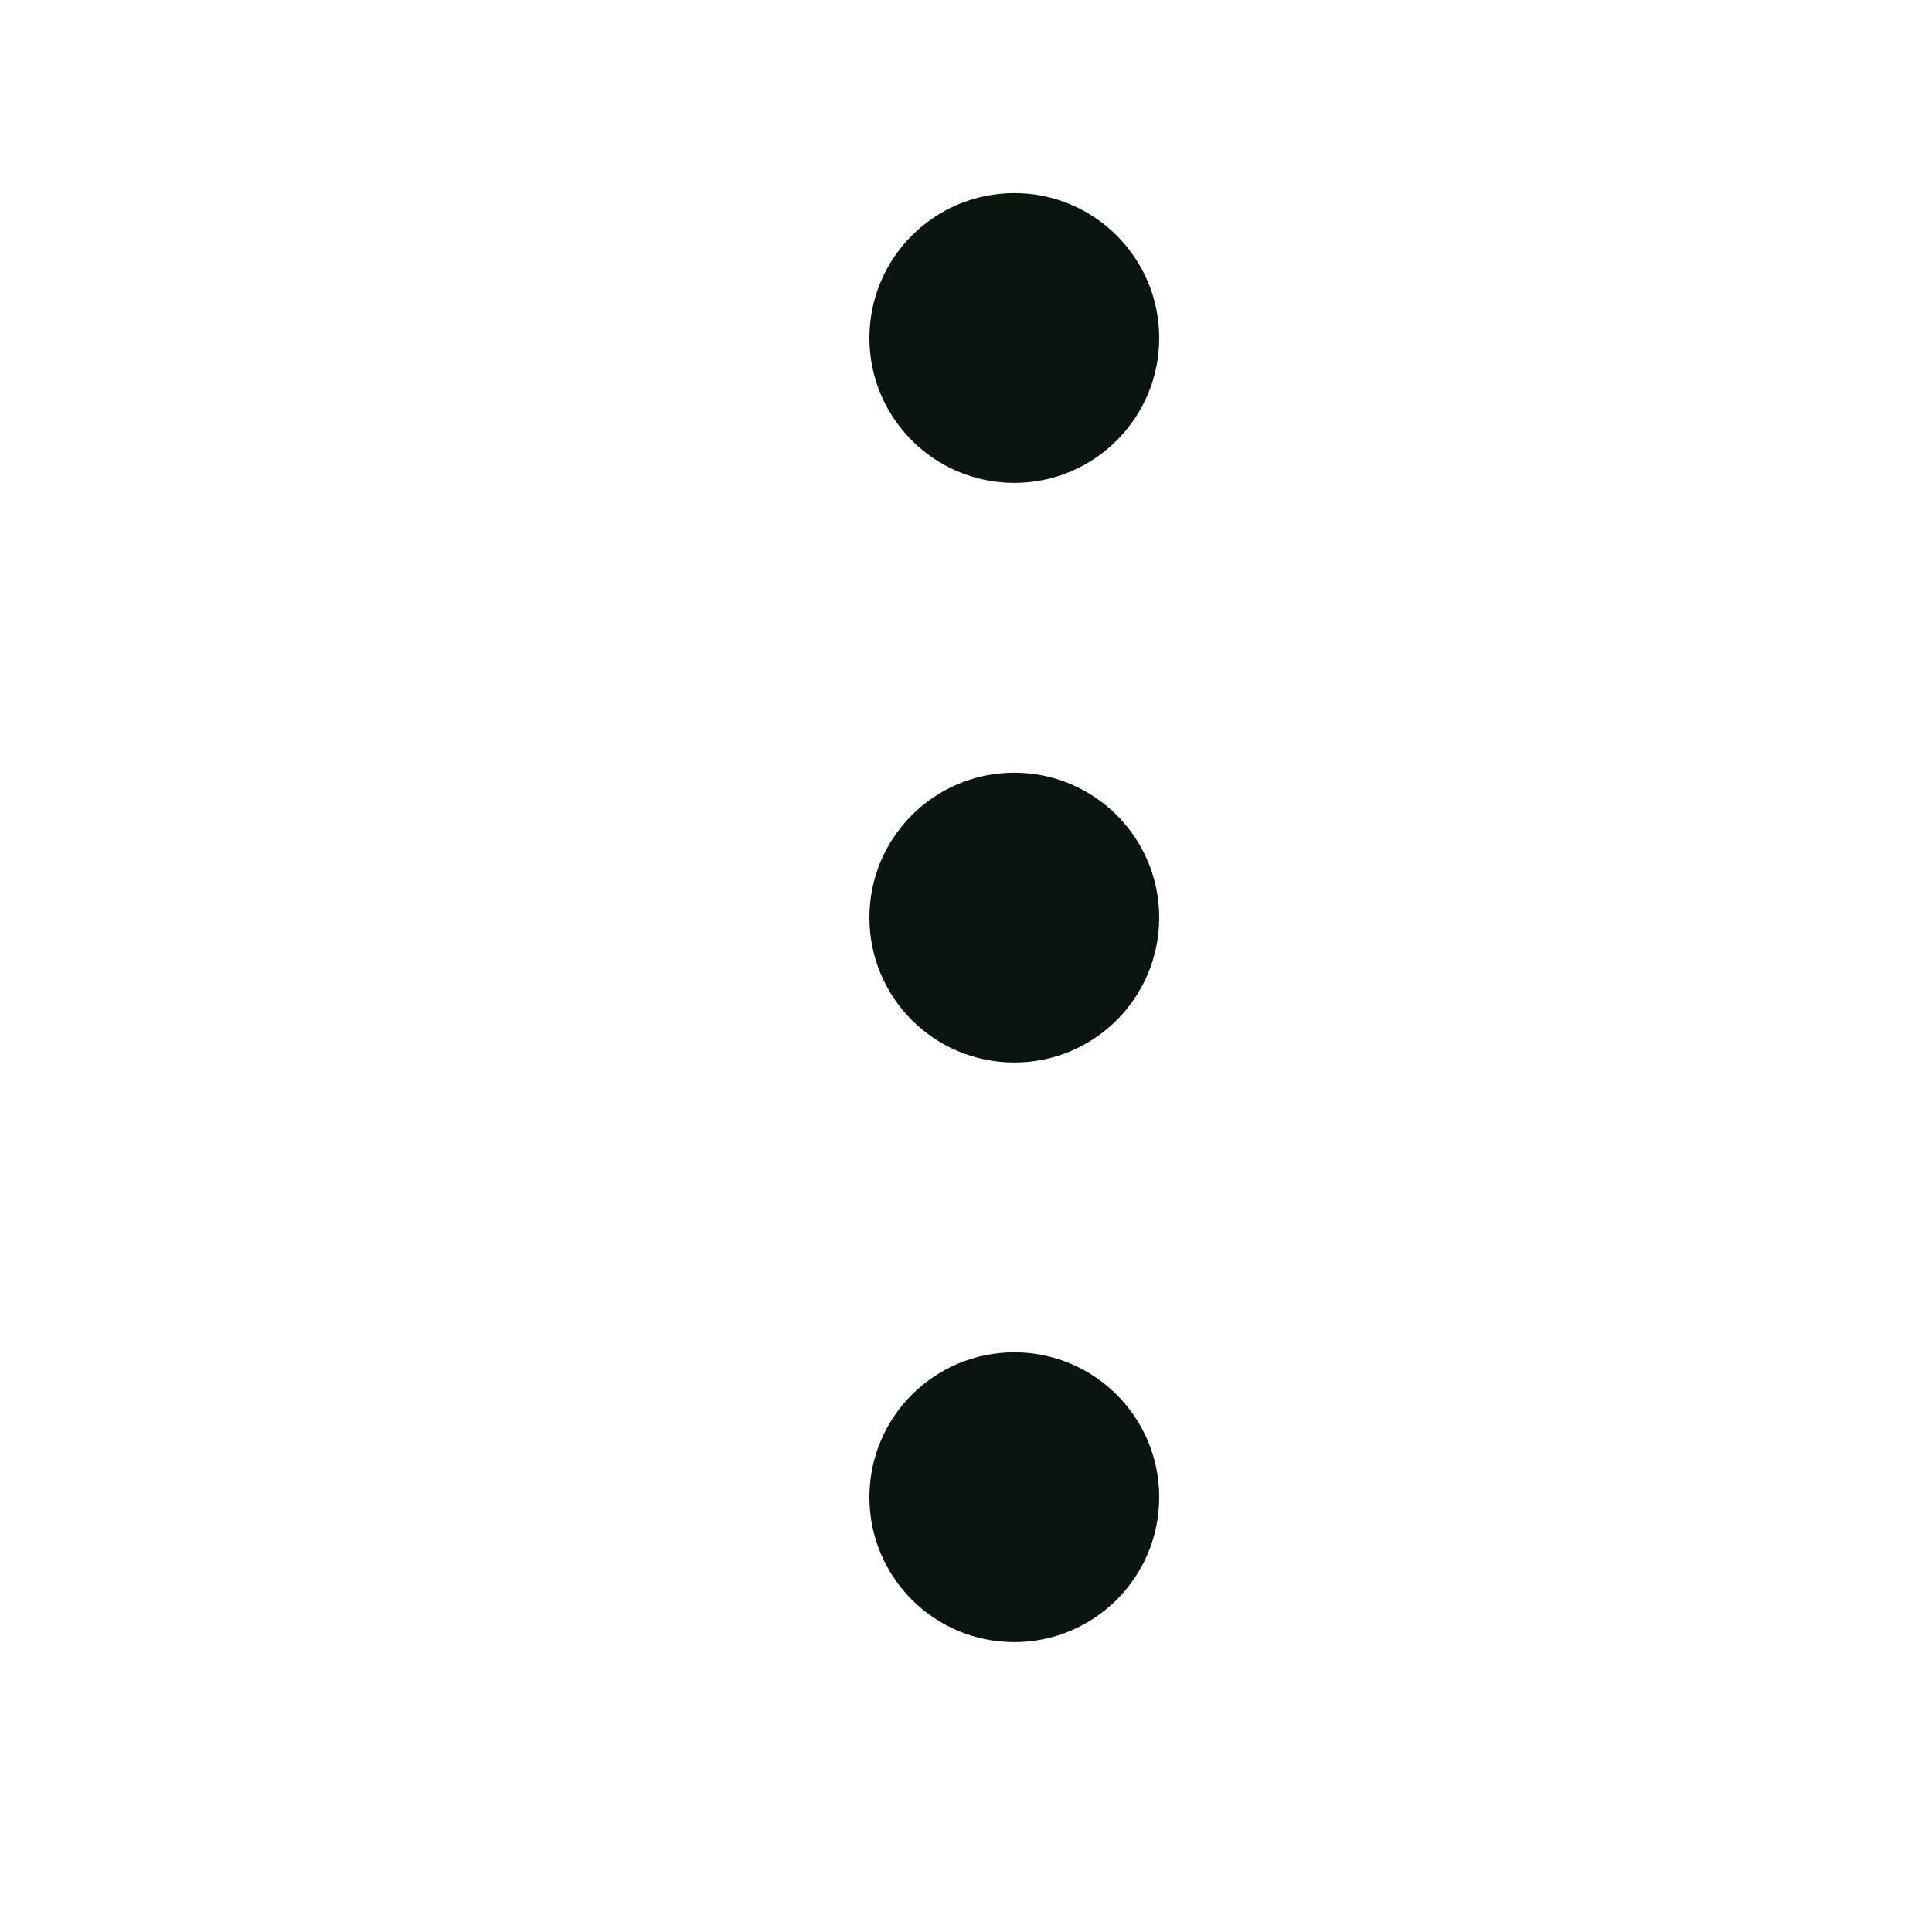 <svg width="20" height="20" viewBox="0 0 20 20" fill="none" xmlns="http://www.w3.org/2000/svg">
<path fill-rule="evenodd" clip-rule="evenodd" d="M9 3.499C9 2.671 9.671 1.999 10.5 1.999C11.328 1.999 12 2.671 12 3.499C12 4.327 11.328 4.999 10.5 4.999C9.671 4.999 9 4.327 9 3.499ZM9 9.499C9 8.671 9.671 7.999 10.5 7.999C11.328 7.999 12 8.671 12 9.499C12 10.328 11.328 10.999 10.5 10.999C9.671 10.999 9 10.328 9 9.499ZM10.5 13.999C9.671 13.999 9 14.671 9 15.499C9 16.328 9.671 16.999 10.5 16.999C11.328 16.999 12 16.328 12 15.499C12 14.671 11.328 13.999 10.5 13.999Z" fill="#0B150F"/>
</svg>
